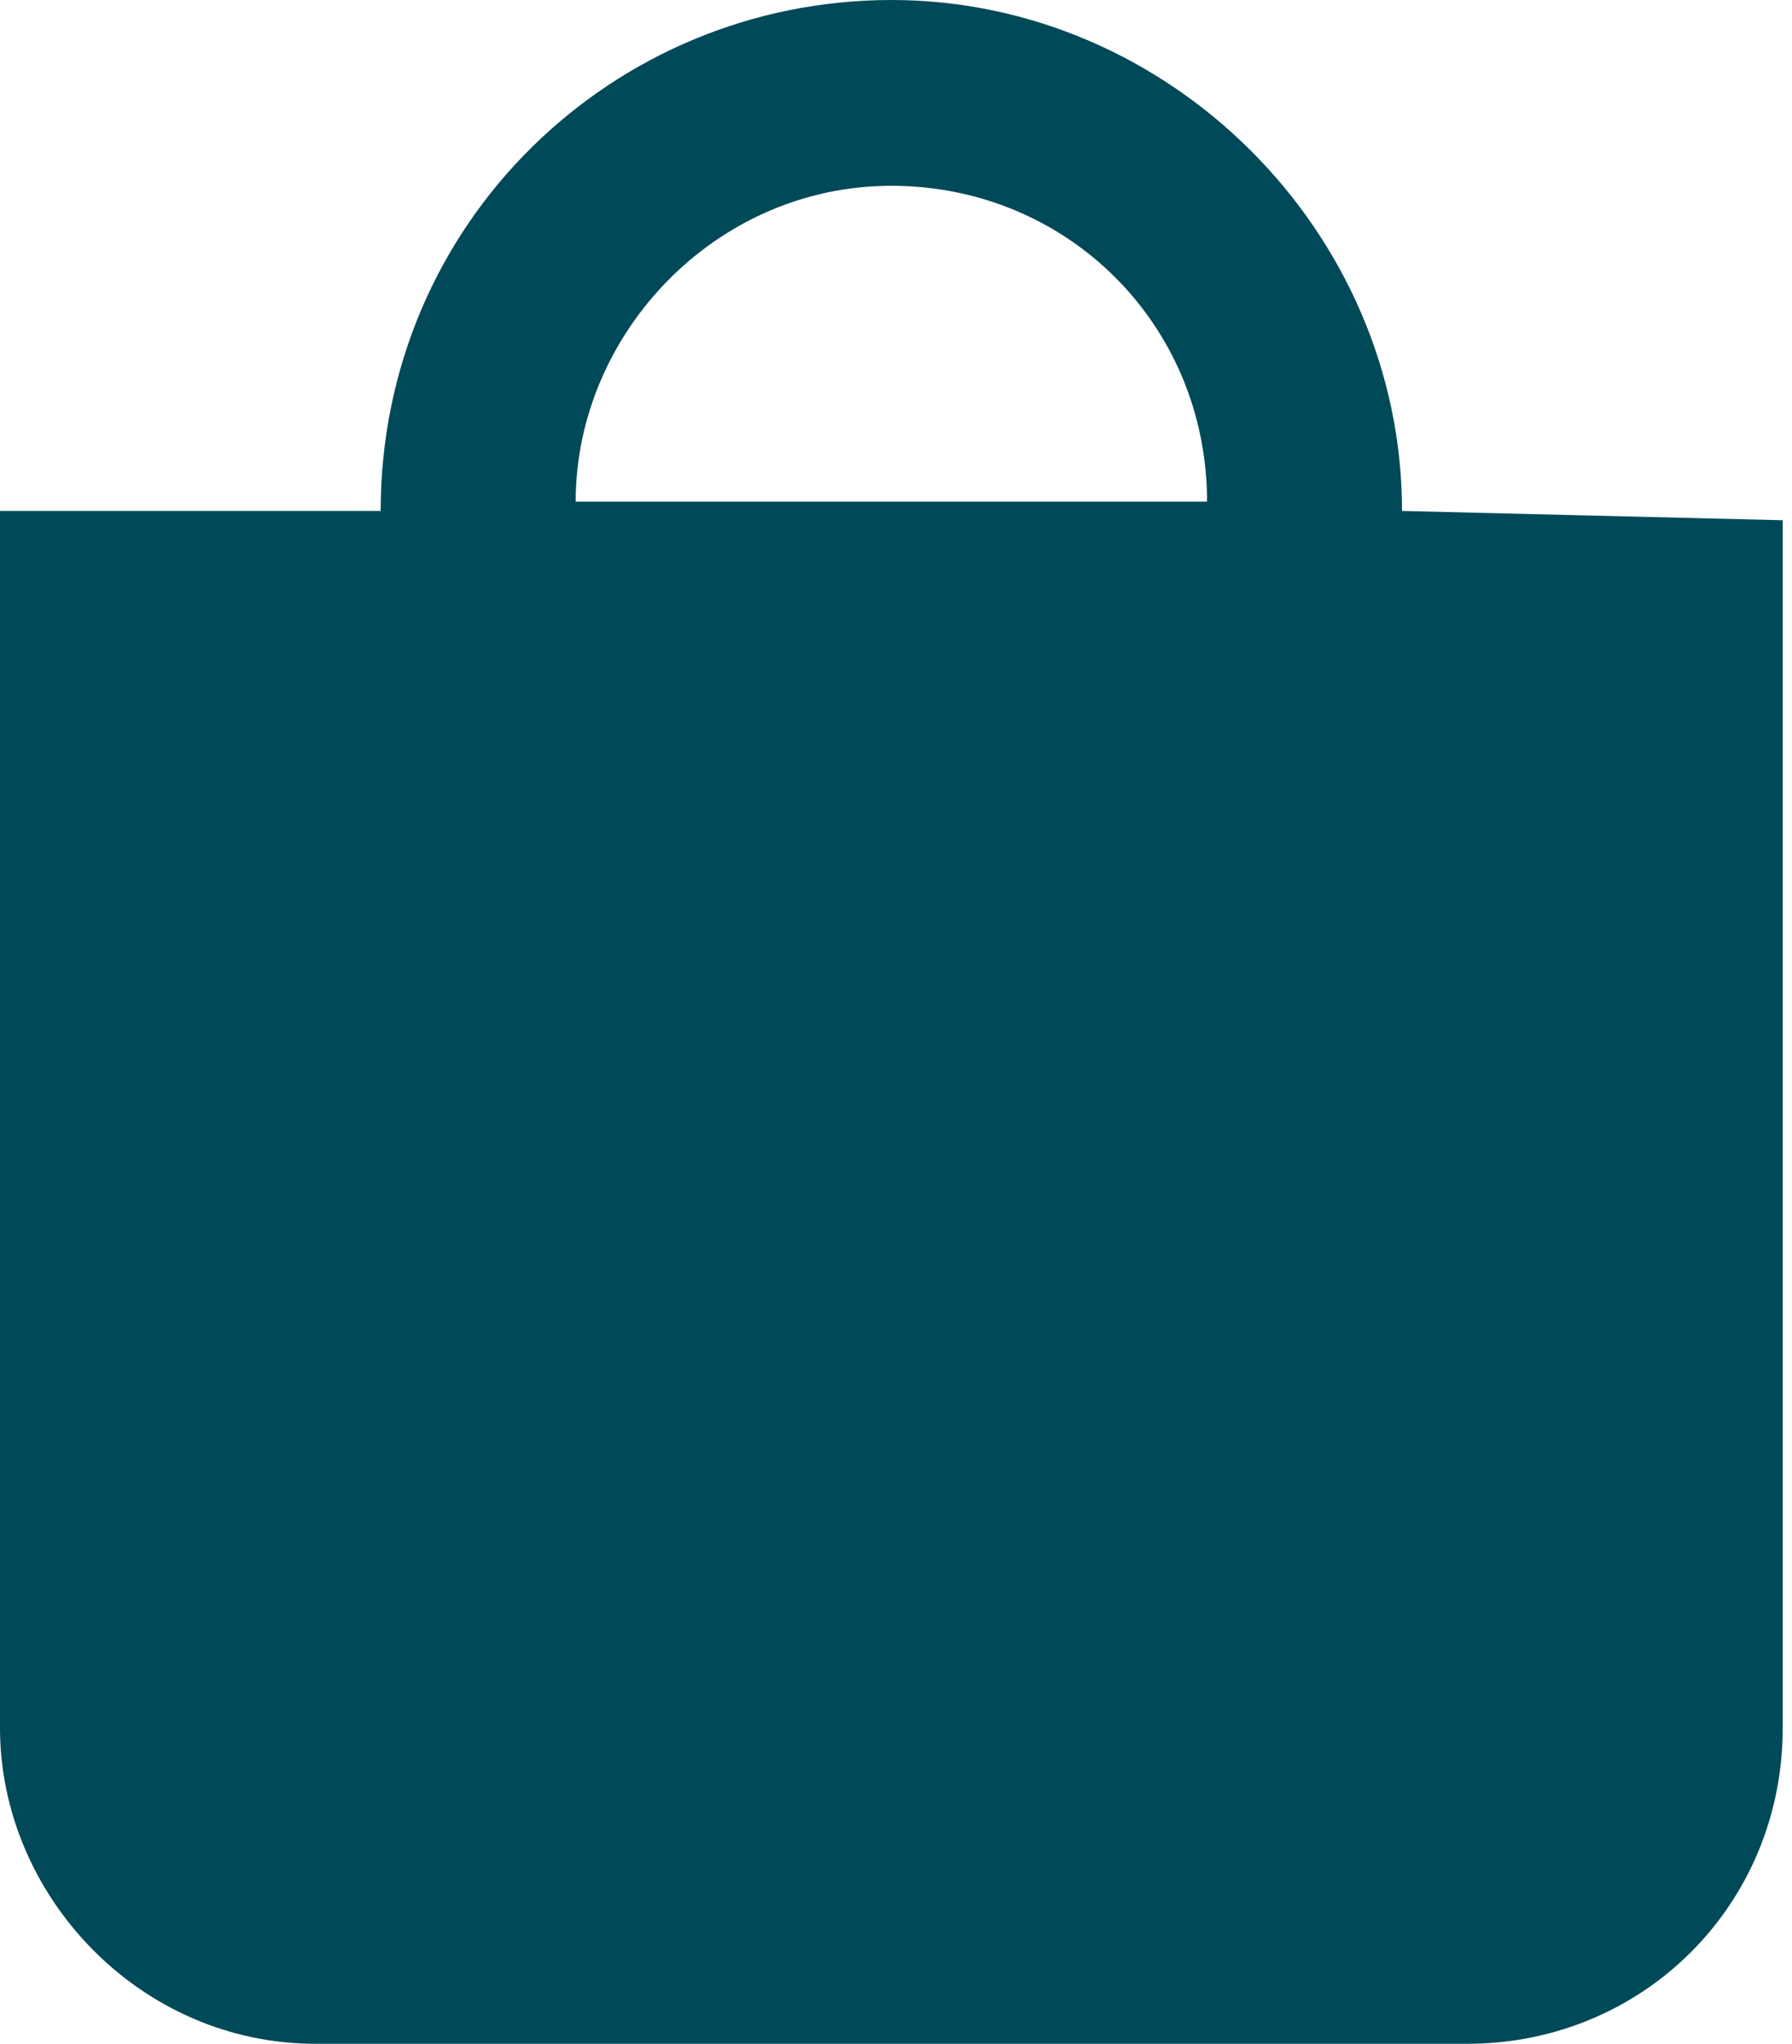<?xml version="1.0" encoding="utf-8"?>
<!-- Generator: Adobe Illustrator 24.0.0, SVG Export Plug-In . SVG Version: 6.00 Build 0)  -->
<svg version="1.1" id="Ebene_1" xmlns="http://www.w3.org/2000/svg" xmlns:xlink="http://www.w3.org/1999/xlink" x="0px" y="0px"
	 viewBox="0 0 19.3 22" style="enable-background:new 0 0 19.3 22;" xml:space="preserve">
<style type="text/css">
	.st0{fill:#004959;}
</style>
<title>5Element 2</title>
<g id="Ebene_2_1_">
	<g id="Ebene_1-2">
		<path class="st0" d="M9.6,2C11.5,2,13,3.5,13,5.4l0,0H6.2C6.2,3.6,7.7,2,9.6,2 M15.1,5.5c0-3-2.5-5.5-5.5-5.5S4.1,2.4,4.1,5.5H0
			v13.1C0,20.4,1.5,22,3.4,22l0,0h12.4c1.9,0,3.4-1.5,3.4-3.4l0,0v-13L15.1,5.5z"/>
	</g>
</g>
</svg>

